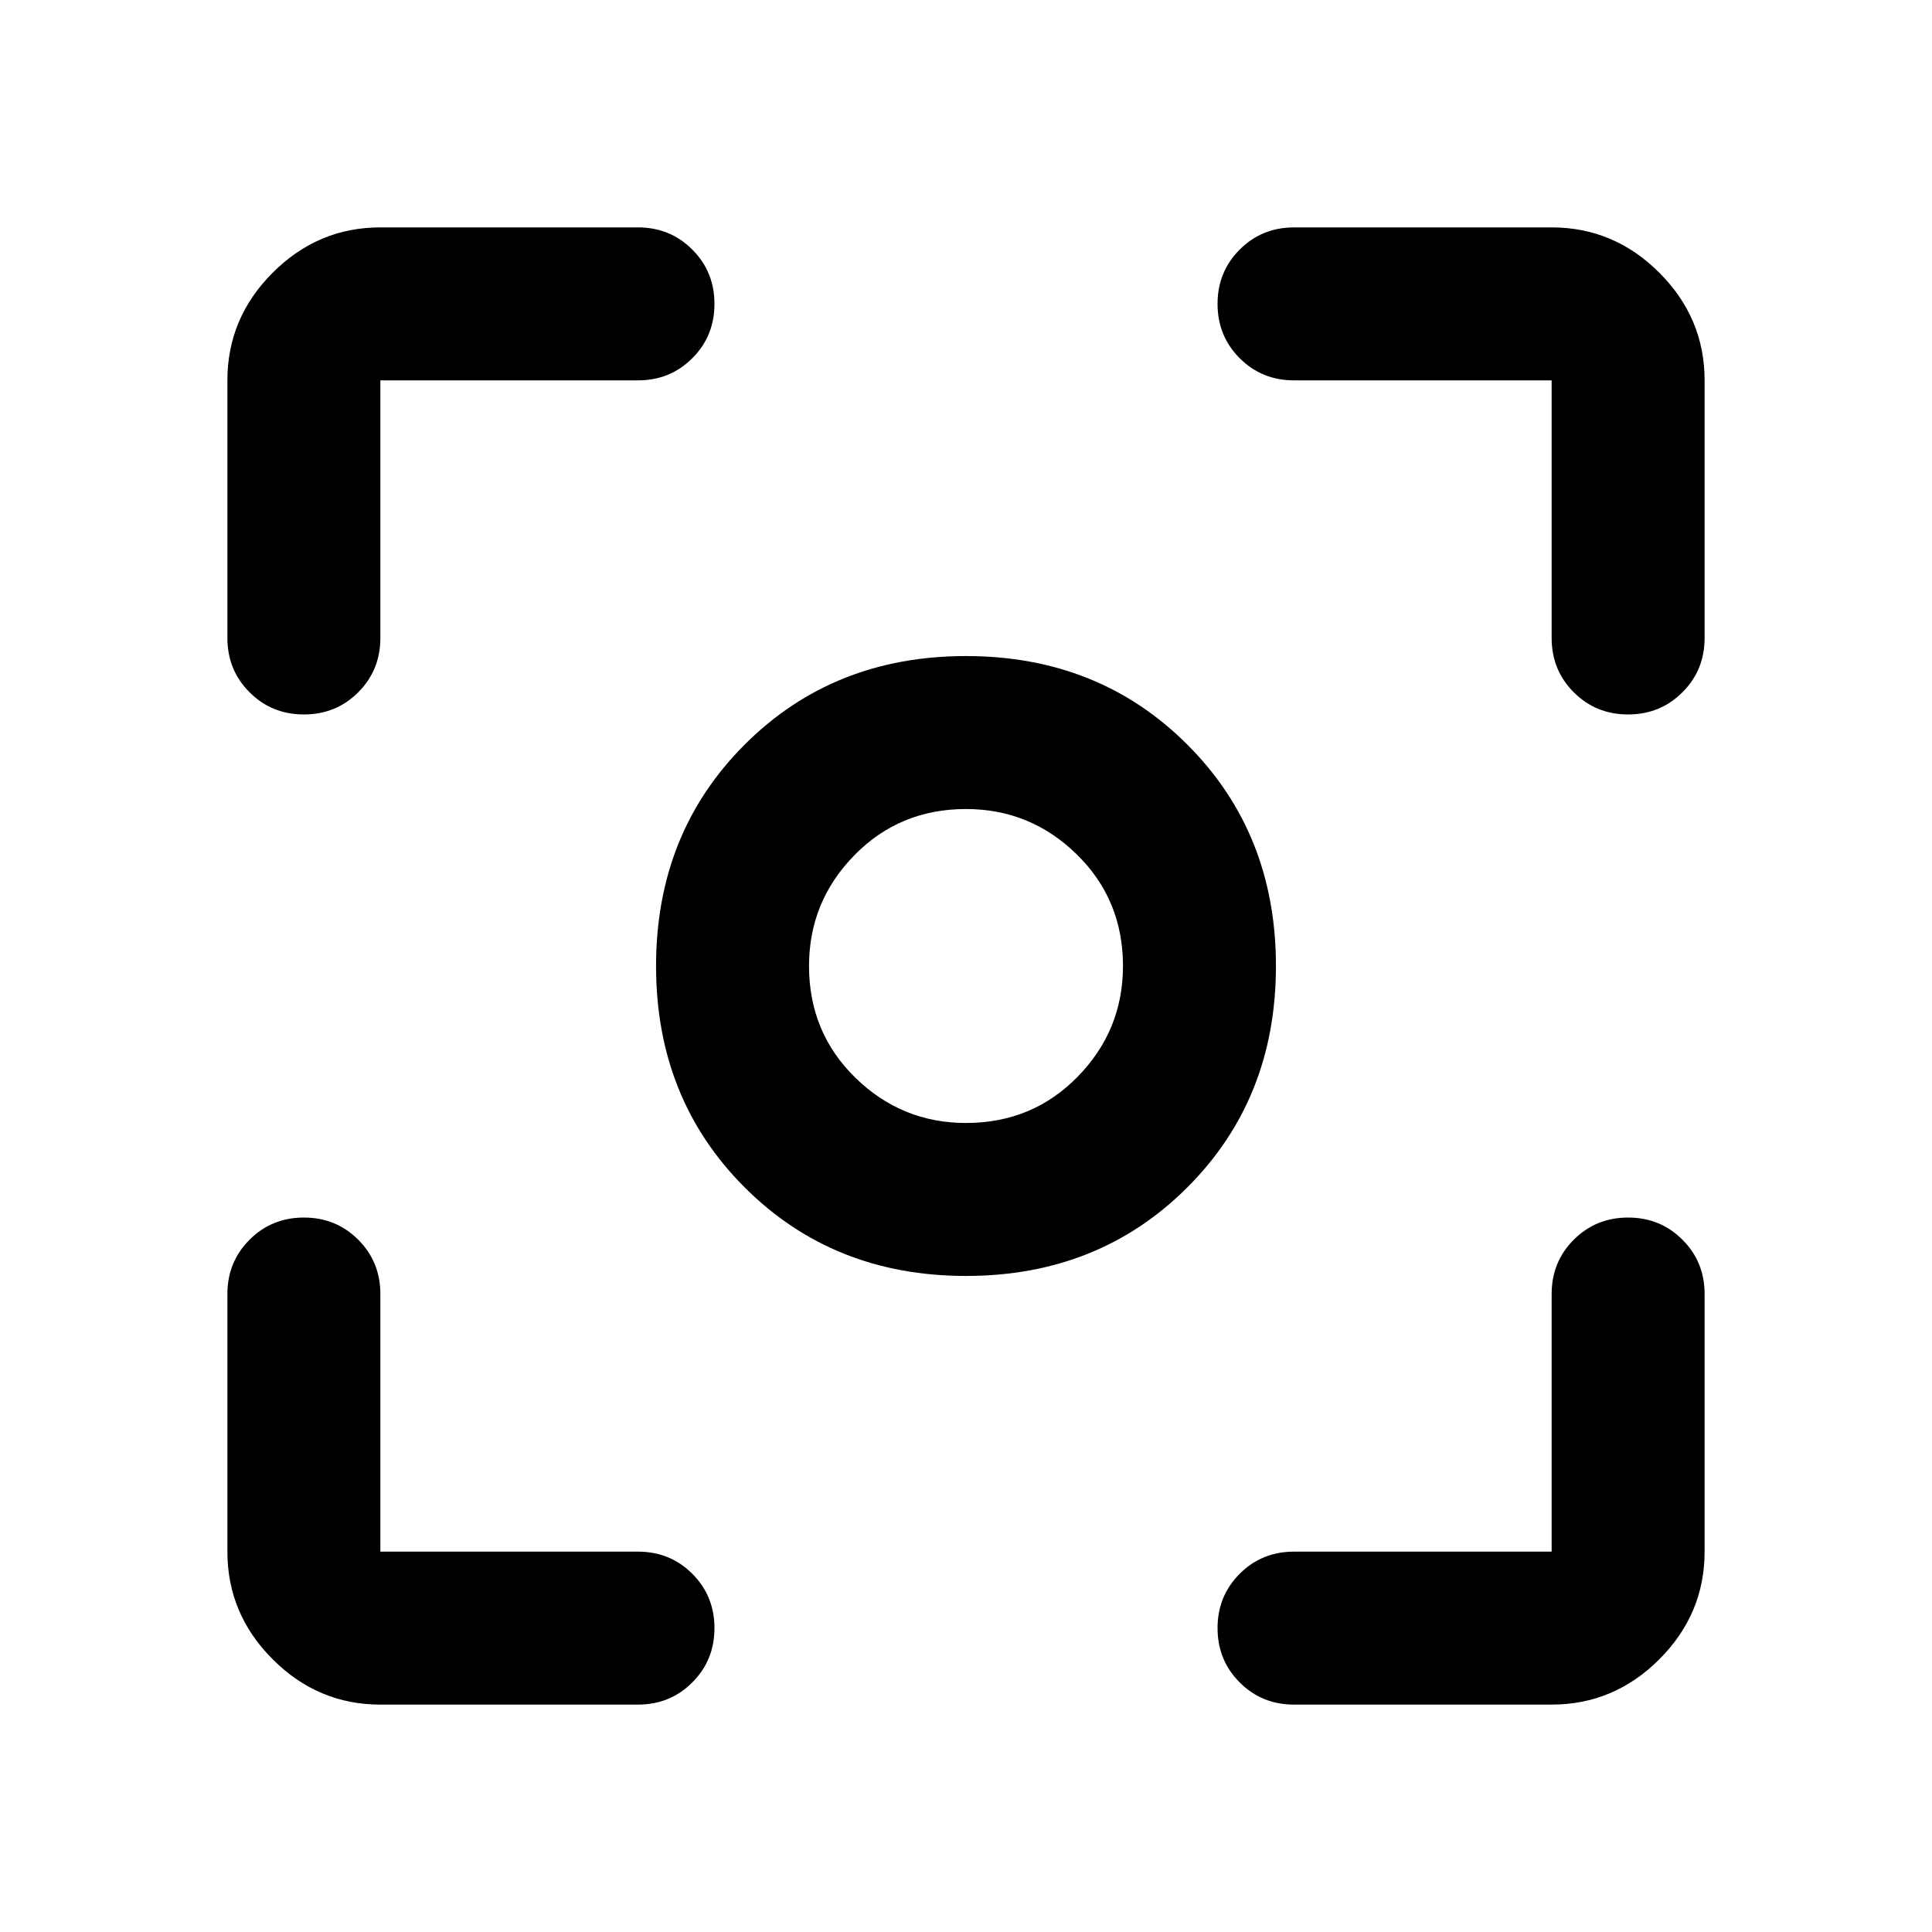 <svg xmlns="http://www.w3.org/2000/svg" height="40" width="40"><path d="M20 26.417Q17.25 26.417 15.417 24.583Q13.583 22.75 13.583 20Q13.583 17.25 15.417 15.417Q17.25 13.583 20 13.583Q22.75 13.583 24.583 15.417Q26.417 17.25 26.417 20Q26.417 22.75 24.583 24.583Q22.75 26.417 20 26.417ZM20 20Q20 20 20 20Q20 20 20 20Q20 20 20 20Q20 20 20 20Q20 20 20 20Q20 20 20 20Q20 20 20 20Q20 20 20 20ZM20 23.25Q21.375 23.25 22.312 22.292Q23.25 21.333 23.25 20Q23.25 18.625 22.292 17.688Q21.333 16.75 20 16.75Q18.625 16.75 17.688 17.708Q16.75 18.667 16.75 20Q16.75 21.375 17.708 22.312Q18.667 23.25 20 23.25ZM6.292 14.792Q5.625 14.792 5.167 14.333Q4.708 13.875 4.708 13.208V7.875Q4.708 6.583 5.646 5.646Q6.583 4.708 7.875 4.708H13.208Q13.875 4.708 14.333 5.167Q14.792 5.625 14.792 6.292Q14.792 6.958 14.333 7.417Q13.875 7.875 13.208 7.875H7.875Q7.875 7.875 7.875 7.875Q7.875 7.875 7.875 7.875V13.208Q7.875 13.875 7.417 14.333Q6.958 14.792 6.292 14.792ZM7.875 35.292Q6.583 35.292 5.646 34.354Q4.708 33.417 4.708 32.125V26.792Q4.708 26.125 5.167 25.667Q5.625 25.208 6.292 25.208Q6.958 25.208 7.417 25.667Q7.875 26.125 7.875 26.792V32.125Q7.875 32.125 7.875 32.125Q7.875 32.125 7.875 32.125H13.208Q13.875 32.125 14.333 32.583Q14.792 33.042 14.792 33.708Q14.792 34.375 14.333 34.833Q13.875 35.292 13.208 35.292ZM26.792 35.292Q26.125 35.292 25.667 34.833Q25.208 34.375 25.208 33.708Q25.208 33.042 25.667 32.583Q26.125 32.125 26.792 32.125H32.125Q32.125 32.125 32.125 32.125Q32.125 32.125 32.125 32.125V26.792Q32.125 26.125 32.583 25.667Q33.042 25.208 33.708 25.208Q34.375 25.208 34.833 25.667Q35.292 26.125 35.292 26.792V32.125Q35.292 33.417 34.354 34.354Q33.417 35.292 32.125 35.292ZM33.708 14.792Q33.042 14.792 32.583 14.333Q32.125 13.875 32.125 13.208V7.875Q32.125 7.875 32.125 7.875Q32.125 7.875 32.125 7.875H26.792Q26.125 7.875 25.667 7.417Q25.208 6.958 25.208 6.292Q25.208 5.625 25.667 5.167Q26.125 4.708 26.792 4.708H32.125Q33.417 4.708 34.354 5.646Q35.292 6.583 35.292 7.875V13.208Q35.292 13.875 34.833 14.333Q34.375 14.792 33.708 14.792Z"/></svg>
